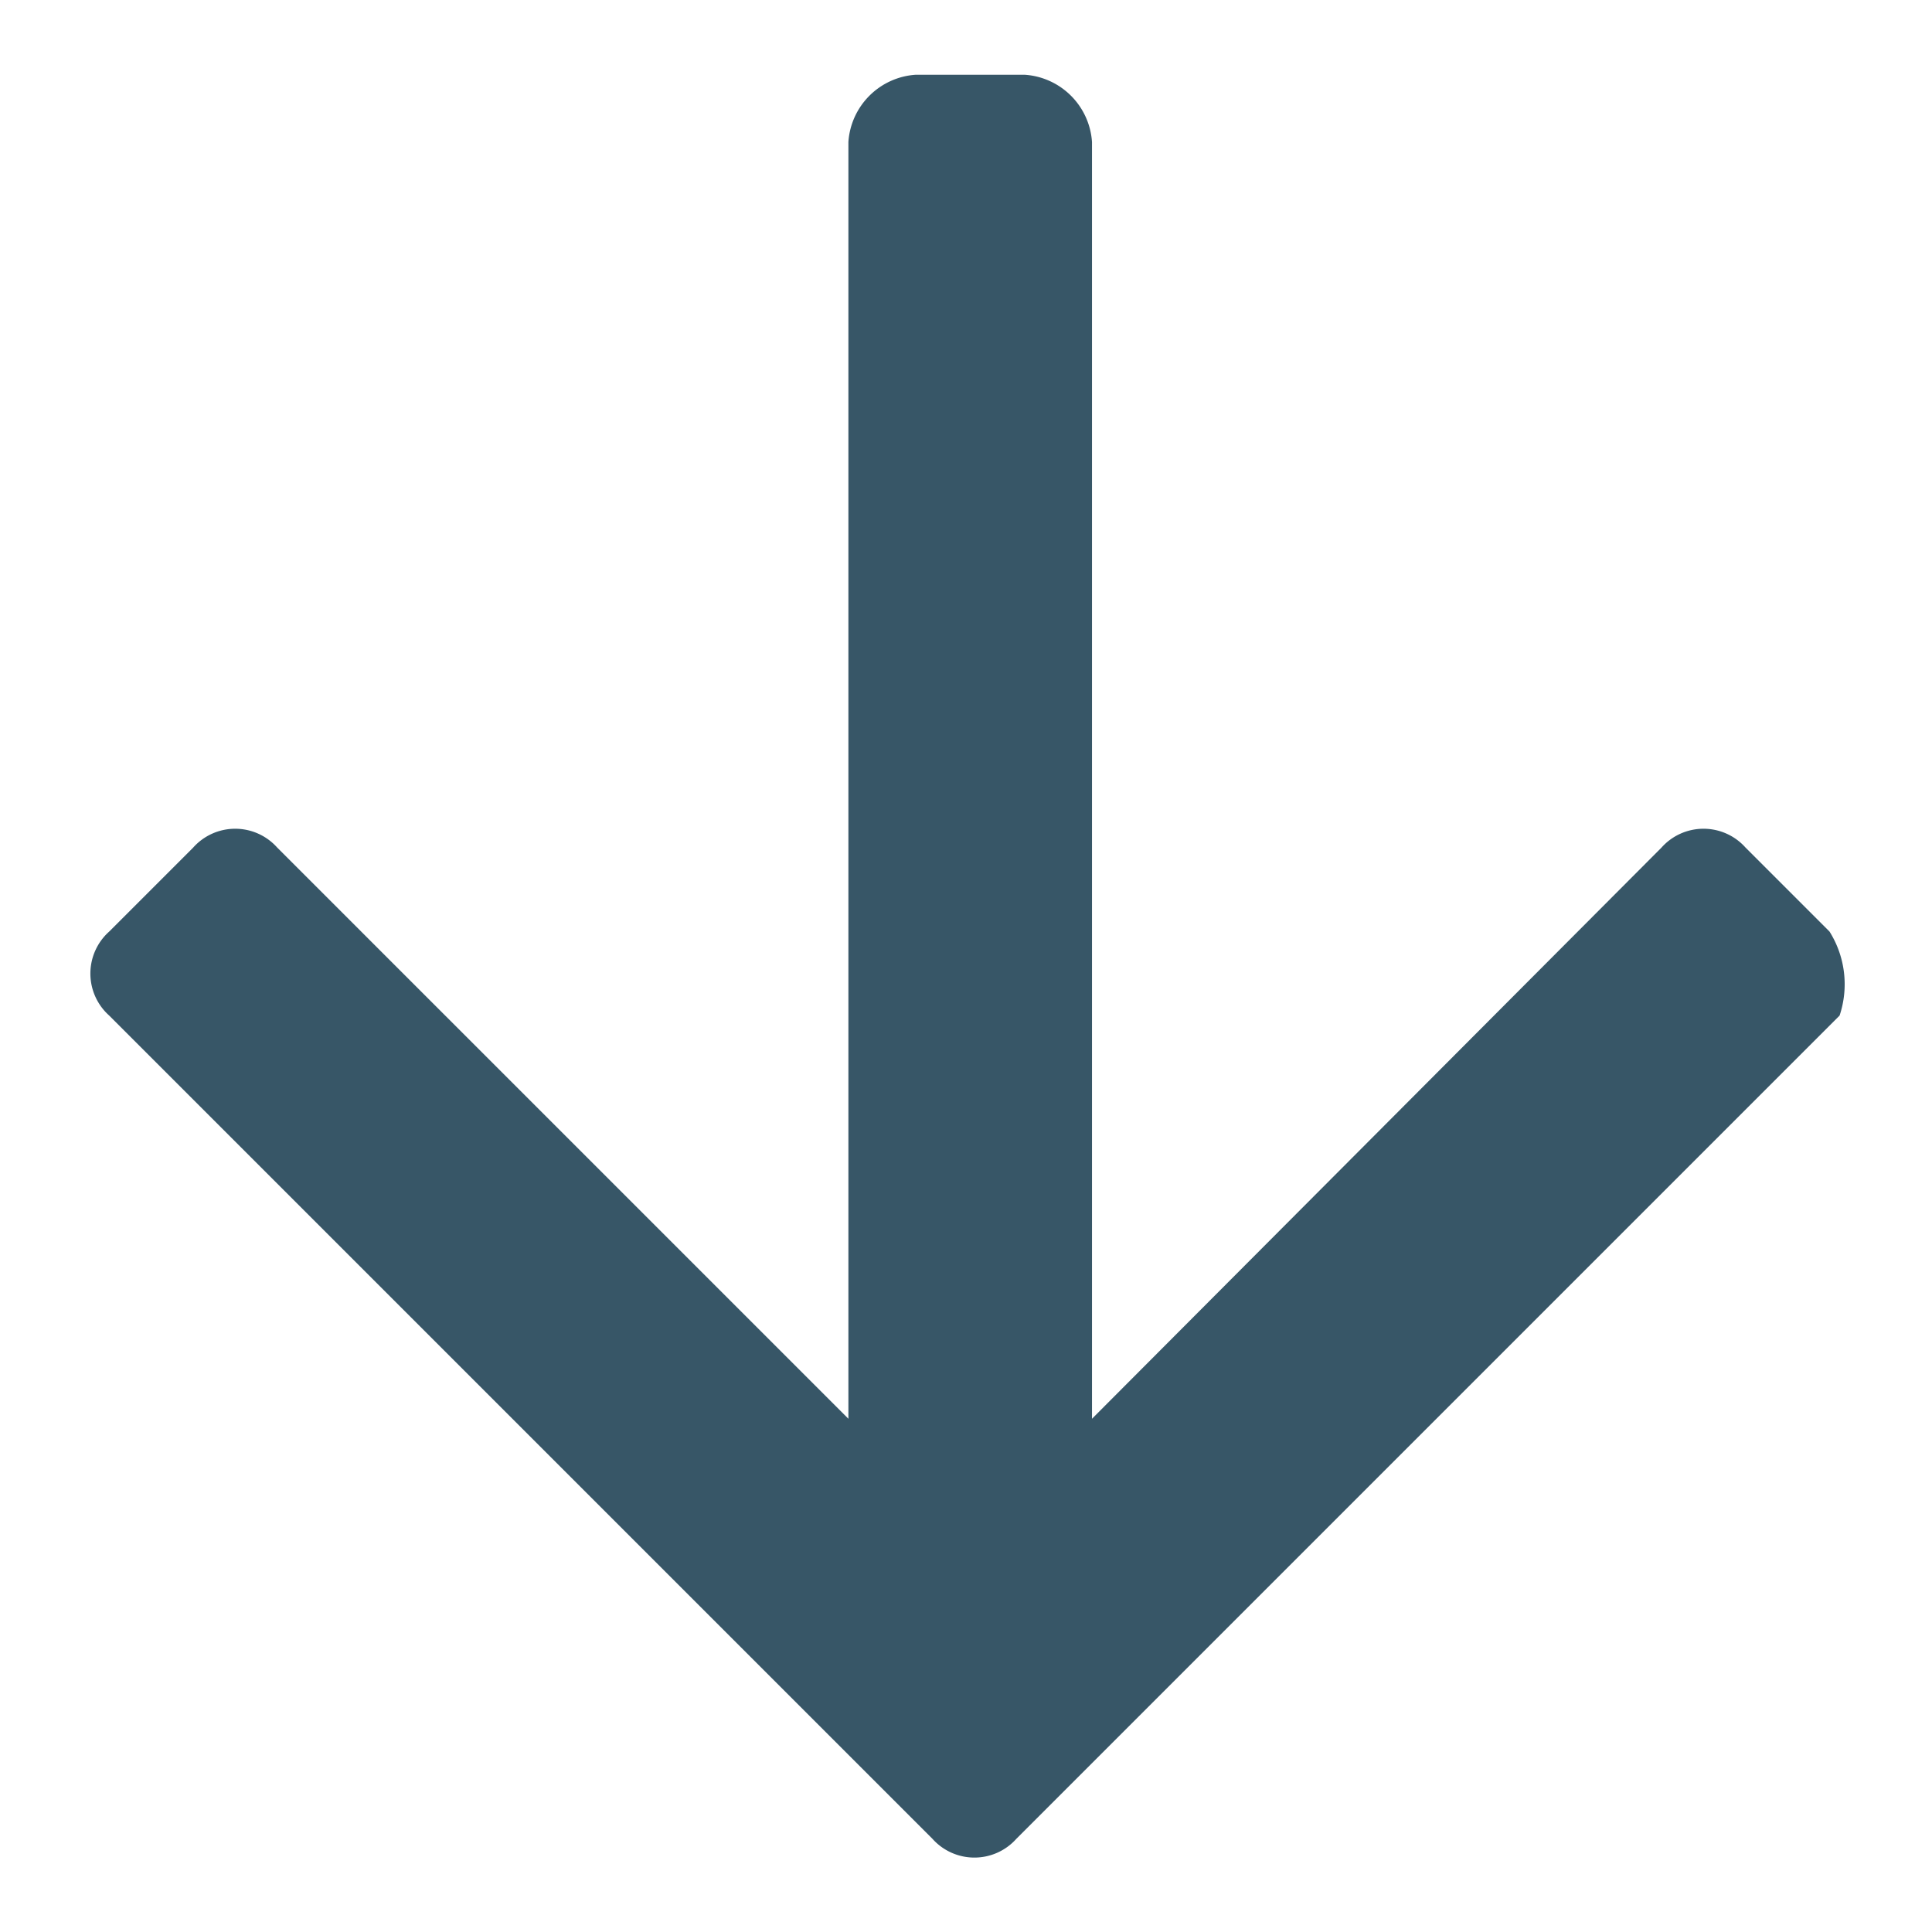 <svg xmlns="http://www.w3.org/2000/svg" width="23" height="23" viewBox="0 0 23 23"><title>icons-arrows-set copy</title><path d="M21.78,11.09l-1-1a0.67,0.67,0,0,0-1,0L13,16.89V1.69a0.86,0.86,0,0,0-.8-0.8h-1.3a0.86,0.86,0,0,0-.8.8v15.2l-6.8-6.8a0.67,0.67,0,0,0-1,0l-1,1a0.67,0.67,0,0,0,0,1l9.8,9.8a0.67,0.67,0,0,0,1,0l9.8-9.8A1.18,1.18,0,0,0,21.78,11.09Z" fill="#375667"/></svg>